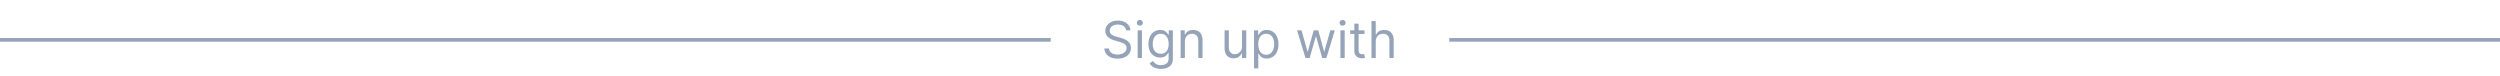 <svg width="690" height="21" viewBox="0 0 690 21" fill="none" xmlns="http://www.w3.org/2000/svg">
<line x1="290" y1="11" x2="-4.37114e-08" y2="11" stroke="#94A3B8"/>
<path d="M310.801 8.364C310.741 7.86 310.5 7.469 310.075 7.19C309.651 6.912 309.131 6.773 308.514 6.773C308.063 6.773 307.669 6.846 307.331 6.991C306.996 7.137 306.734 7.338 306.545 7.593C306.36 7.848 306.267 8.138 306.267 8.463C306.267 8.735 306.332 8.969 306.461 9.164C306.594 9.356 306.763 9.517 306.968 9.646C307.174 9.772 307.389 9.877 307.614 9.96C307.84 10.039 308.047 10.104 308.236 10.153L309.27 10.432C309.535 10.501 309.83 10.598 310.155 10.72C310.483 10.843 310.796 11.01 311.094 11.222C311.396 11.431 311.645 11.7 311.84 12.028C312.036 12.356 312.134 12.758 312.134 13.236C312.134 13.786 311.989 14.283 311.701 14.727C311.416 15.171 310.998 15.524 310.448 15.786C309.901 16.048 309.237 16.179 308.455 16.179C307.725 16.179 307.094 16.061 306.56 15.826C306.03 15.591 305.612 15.262 305.308 14.842C305.006 14.421 304.835 13.932 304.795 13.375H306.068C306.101 13.759 306.231 14.078 306.456 14.329C306.685 14.578 306.973 14.764 307.321 14.886C307.672 15.006 308.05 15.065 308.455 15.065C308.925 15.065 309.348 14.989 309.722 14.837C310.097 14.681 310.393 14.465 310.612 14.19C310.831 13.912 310.94 13.587 310.94 13.216C310.94 12.878 310.846 12.603 310.657 12.391C310.468 12.178 310.219 12.006 309.911 11.874C309.603 11.741 309.27 11.625 308.912 11.526L307.659 11.168C306.864 10.939 306.234 10.613 305.77 10.188C305.306 9.764 305.074 9.209 305.074 8.523C305.074 7.953 305.228 7.455 305.536 7.031C305.848 6.604 306.265 6.272 306.789 6.037C307.316 5.798 307.904 5.679 308.554 5.679C309.21 5.679 309.794 5.797 310.304 6.032C310.814 6.264 311.219 6.582 311.517 6.987C311.819 7.391 311.978 7.85 311.994 8.364H310.801ZM314.002 16V8.364H315.175V16H314.002ZM314.598 7.091C314.369 7.091 314.172 7.013 314.007 6.857C313.844 6.701 313.763 6.514 313.763 6.295C313.763 6.077 313.844 5.889 314.007 5.734C314.172 5.578 314.369 5.5 314.598 5.5C314.827 5.5 315.022 5.578 315.185 5.734C315.351 5.889 315.433 6.077 315.433 6.295C315.433 6.514 315.351 6.701 315.185 6.857C315.022 7.013 314.827 7.091 314.598 7.091ZM320.406 19.023C319.839 19.023 319.352 18.95 318.945 18.804C318.537 18.662 318.197 18.473 317.925 18.237C317.657 18.005 317.443 17.757 317.284 17.491L318.219 16.835C318.325 16.974 318.459 17.134 318.621 17.312C318.784 17.495 319.006 17.652 319.288 17.785C319.573 17.921 319.946 17.989 320.406 17.989C321.023 17.989 321.531 17.84 321.933 17.541C322.334 17.243 322.534 16.776 322.534 16.139V14.588H322.435C322.348 14.727 322.226 14.9 322.067 15.105C321.911 15.307 321.686 15.488 321.391 15.647C321.099 15.803 320.705 15.881 320.207 15.881C319.591 15.881 319.037 15.735 318.547 15.443C318.06 15.152 317.674 14.727 317.388 14.171C317.107 13.614 316.966 12.938 316.966 12.142C316.966 11.36 317.103 10.679 317.379 10.099C317.654 9.515 318.036 9.065 318.527 8.746C319.018 8.425 319.584 8.264 320.227 8.264C320.724 8.264 321.119 8.347 321.411 8.513C321.705 8.675 321.931 8.861 322.087 9.07C322.246 9.275 322.368 9.444 322.455 9.577H322.574V8.364H323.707V16.219C323.707 16.875 323.558 17.409 323.26 17.82C322.965 18.234 322.567 18.537 322.067 18.729C321.57 18.925 321.016 19.023 320.406 19.023ZM320.366 14.827C320.837 14.827 321.235 14.719 321.56 14.504C321.884 14.288 322.131 13.978 322.3 13.574C322.469 13.169 322.554 12.686 322.554 12.122C322.554 11.572 322.471 11.086 322.305 10.665C322.14 10.245 321.894 9.915 321.57 9.676C321.245 9.438 320.844 9.318 320.366 9.318C319.869 9.318 319.455 9.444 319.124 9.696C318.795 9.948 318.549 10.286 318.383 10.71C318.22 11.134 318.139 11.605 318.139 12.122C318.139 12.652 318.222 13.121 318.388 13.529C318.557 13.934 318.805 14.252 319.134 14.484C319.465 14.712 319.876 14.827 320.366 14.827ZM327.028 11.406V16H325.855V8.364H326.989V9.557H327.088C327.267 9.169 327.539 8.857 327.903 8.622C328.268 8.384 328.739 8.264 329.315 8.264C329.832 8.264 330.285 8.37 330.673 8.582C331.06 8.791 331.362 9.109 331.577 9.537C331.793 9.961 331.901 10.498 331.901 11.148V16H330.727V11.227C330.727 10.627 330.571 10.16 330.26 9.825C329.948 9.487 329.521 9.318 328.977 9.318C328.603 9.318 328.268 9.399 327.973 9.562C327.681 9.724 327.451 9.961 327.282 10.273C327.113 10.584 327.028 10.962 327.028 11.406ZM342.795 12.878V8.364H343.968V16H342.795V14.707H342.715C342.536 15.095 342.258 15.425 341.88 15.697C341.502 15.965 341.025 16.099 340.448 16.099C339.971 16.099 339.546 15.995 339.175 15.786C338.804 15.574 338.512 15.256 338.3 14.832C338.088 14.404 337.982 13.866 337.982 13.216V8.364H339.155V13.136C339.155 13.693 339.311 14.137 339.623 14.469C339.938 14.8 340.339 14.966 340.826 14.966C341.117 14.966 341.414 14.891 341.716 14.742C342.021 14.593 342.276 14.364 342.481 14.056C342.69 13.748 342.795 13.355 342.795 12.878ZM346.117 18.864V8.364H347.25V9.577H347.39C347.476 9.444 347.595 9.275 347.748 9.07C347.903 8.861 348.125 8.675 348.414 8.513C348.705 8.347 349.1 8.264 349.597 8.264C350.24 8.264 350.807 8.425 351.297 8.746C351.788 9.068 352.171 9.524 352.446 10.114C352.721 10.704 352.858 11.4 352.858 12.202C352.858 13.01 352.721 13.711 352.446 14.305C352.171 14.895 351.789 15.352 351.302 15.677C350.815 15.998 350.253 16.159 349.617 16.159C349.126 16.159 348.734 16.078 348.439 15.915C348.144 15.75 347.917 15.562 347.757 15.354C347.598 15.142 347.476 14.966 347.39 14.827H347.29V18.864H346.117ZM347.27 12.182C347.27 12.758 347.355 13.267 347.524 13.708C347.693 14.146 347.94 14.489 348.265 14.737C348.589 14.982 348.987 15.105 349.458 15.105C349.948 15.105 350.358 14.976 350.686 14.717C351.017 14.456 351.266 14.104 351.431 13.663C351.6 13.219 351.685 12.725 351.685 12.182C351.685 11.645 351.602 11.161 351.436 10.73C351.274 10.296 351.027 9.953 350.696 9.701C350.368 9.446 349.955 9.318 349.458 9.318C348.98 9.318 348.579 9.439 348.255 9.681C347.93 9.92 347.685 10.255 347.519 10.685C347.353 11.113 347.27 11.612 347.27 12.182ZM360.316 16L357.989 8.364H359.222L360.873 14.21H360.952L362.583 8.364H363.836L365.446 14.19H365.526L367.176 8.364H368.409L366.083 16H364.929L363.259 10.133H363.14L361.469 16H360.316ZM369.961 16V8.364H371.134V16H369.961ZM370.557 7.091C370.328 7.091 370.131 7.013 369.966 6.857C369.803 6.701 369.722 6.514 369.722 6.295C369.722 6.077 369.803 5.889 369.966 5.734C370.131 5.578 370.328 5.5 370.557 5.5C370.786 5.5 370.981 5.578 371.144 5.734C371.31 5.889 371.392 6.077 371.392 6.295C371.392 6.514 371.31 6.701 371.144 6.857C370.981 7.013 370.786 7.091 370.557 7.091ZM376.604 8.364V9.358H372.646V8.364H376.604ZM373.8 6.534H374.973V13.812C374.973 14.144 375.021 14.393 375.117 14.558C375.217 14.721 375.343 14.83 375.495 14.886C375.651 14.939 375.815 14.966 375.987 14.966C376.117 14.966 376.223 14.959 376.306 14.946C376.388 14.93 376.455 14.916 376.504 14.906L376.743 15.96C376.664 15.99 376.552 16.02 376.41 16.05C376.267 16.083 376.087 16.099 375.868 16.099C375.537 16.099 375.212 16.028 374.894 15.886C374.579 15.743 374.317 15.526 374.108 15.234C373.903 14.943 373.8 14.575 373.8 14.131V6.534ZM379.706 11.406V16H378.533V5.818H379.706V9.557H379.806C379.985 9.162 380.253 8.849 380.611 8.617C380.972 8.382 381.453 8.264 382.053 8.264C382.573 8.264 383.029 8.369 383.42 8.577C383.811 8.783 384.114 9.099 384.33 9.527C384.548 9.951 384.658 10.492 384.658 11.148V16H383.485V11.227C383.485 10.621 383.327 10.152 383.012 9.82C382.701 9.486 382.268 9.318 381.715 9.318C381.33 9.318 380.985 9.399 380.681 9.562C380.379 9.724 380.14 9.961 379.965 10.273C379.792 10.584 379.706 10.962 379.706 11.406Z" fill="#94A3B8"/>
<line x1="690" y1="11" x2="400" y2="11" stroke="#94A3B8"/>
</svg>
